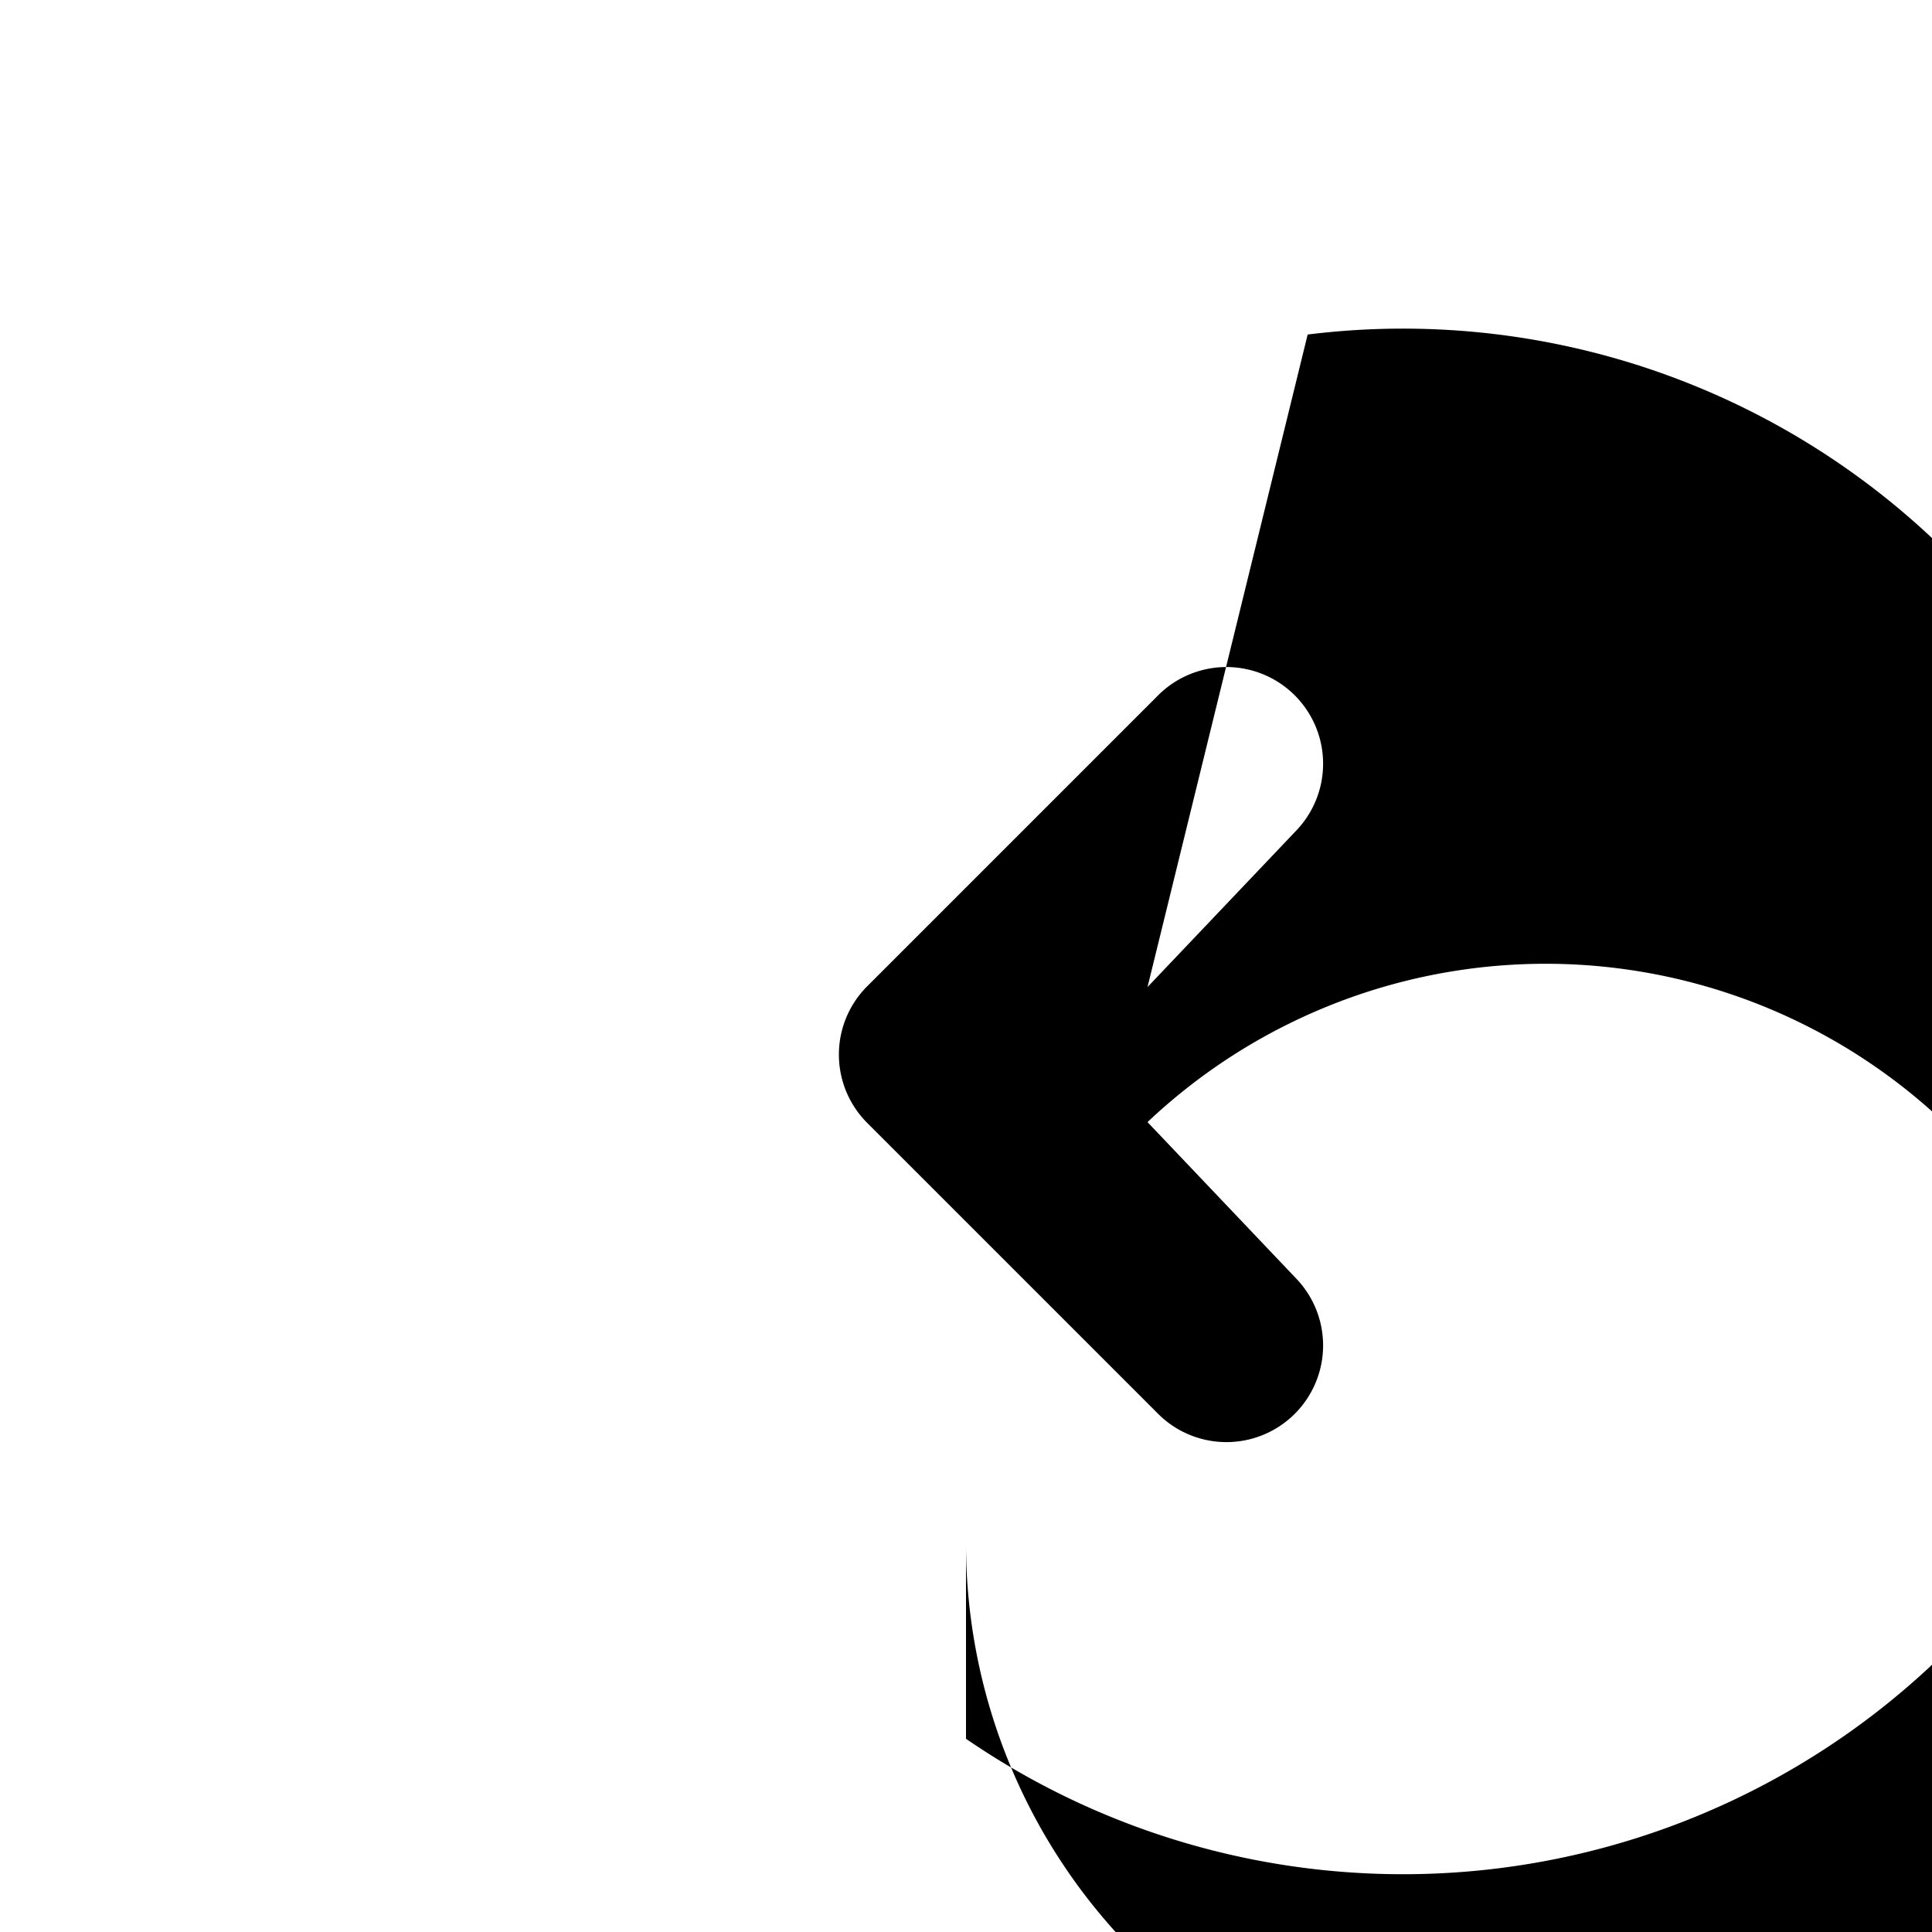 <svg fill="currentColor" viewBox="0 0 20 20" xmlns="http://www.w3.org/2000/svg">
  <path d="M13.537 3.463A8 8 0 1110 18v-2a6 6 0 101.879-4.384l1.536 1.616a1 1 0 11-1.438 1.392l-3-3a1 1 0 010-1.414l3-3a1 1 0 011.438 1.392l-1.536 1.616z" fill-rule="evenodd" clip-rule="evenodd" />
</svg>
